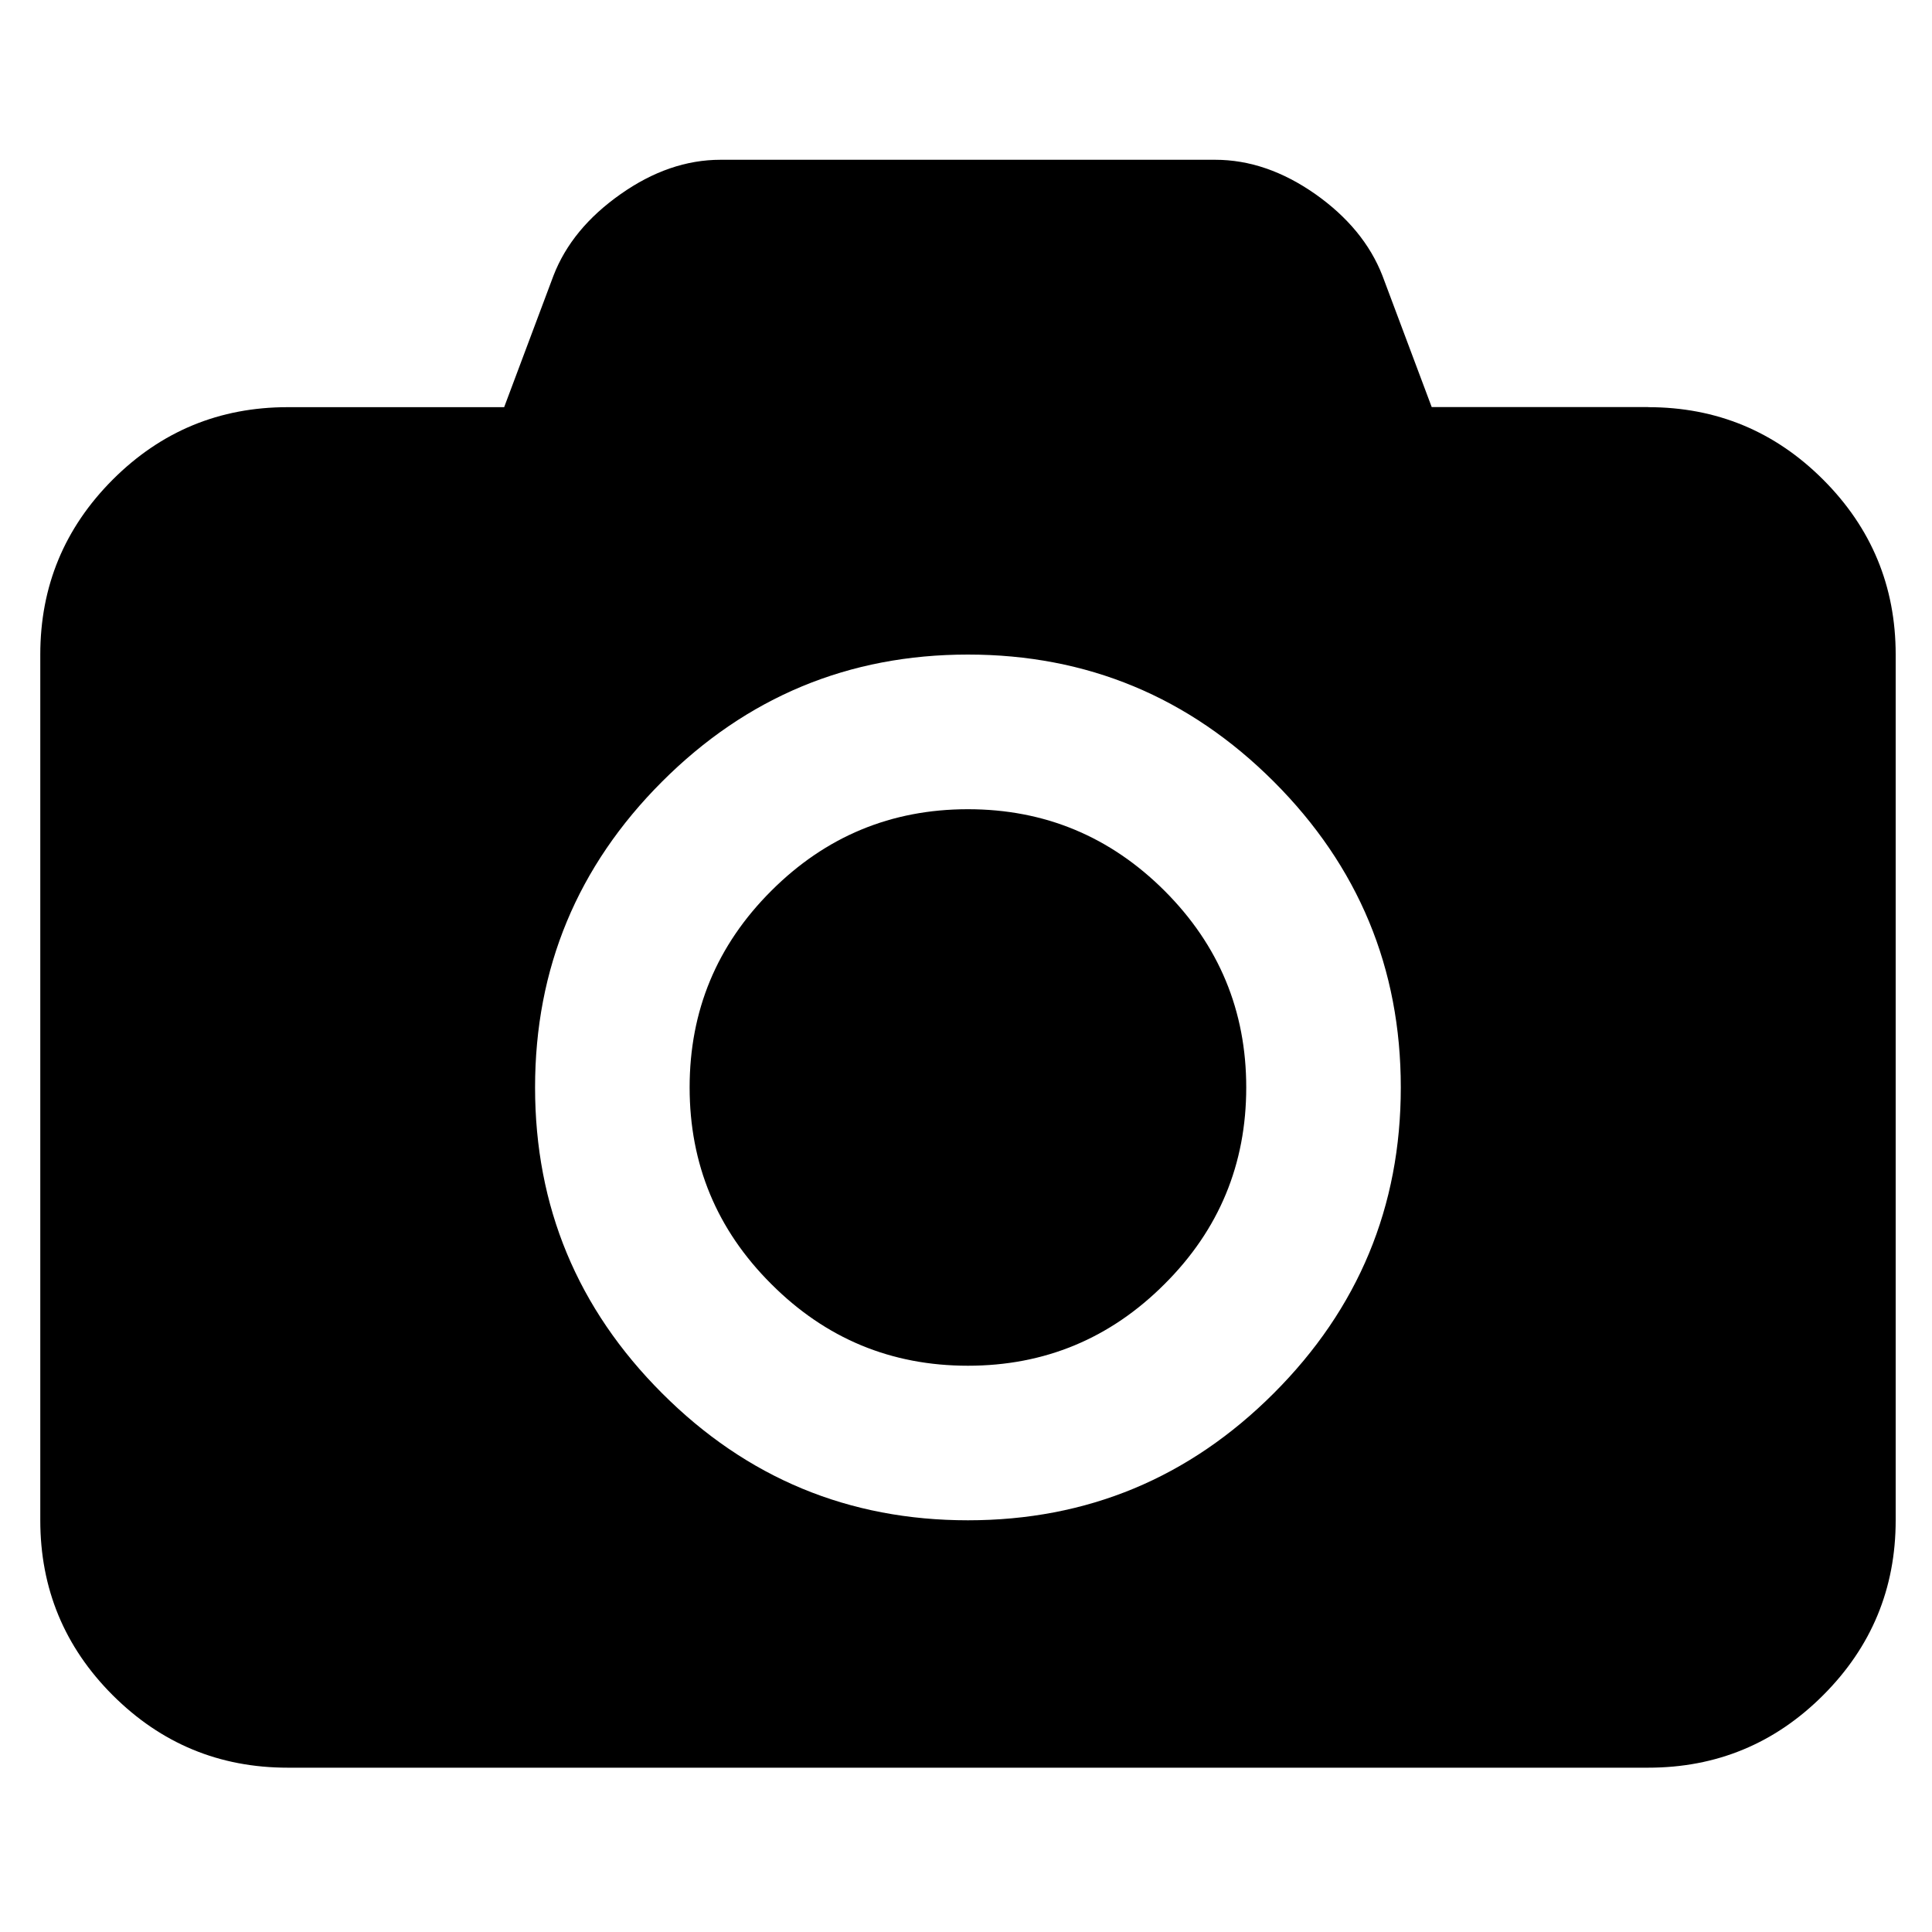 <?xml version="1.0" encoding="iso-8859-1"?>
<!-- Generator: Adobe Illustrator 18.1.1, SVG Export Plug-In . SVG Version: 6.00 Build 0)  -->
<svg version="1.1" xmlns="http://www.w3.org/2000/svg" xmlns:xlink="http://www.w3.org/1999/xlink" x="0px" y="0px"
	 viewBox="0 0 20 20" style="enable-background:new 0 0 20 20;" xml:space="preserve">
<g id="fa-camera">
	<g>
		<path d="M17.062,4.215c0.707,0,1.311,0.25,1.811,0.75c0.5,0.5,0.751,1.104,0.751,1.811v8.962c0,0.707-0.251,1.311-0.751,1.811
			s-1.104,0.75-1.811,0.75H2.978c-0.707,0-1.31-0.25-1.811-0.75c-0.5-0.5-0.75-1.104-0.75-1.811V6.776c0-0.707,0.25-1.31,0.75-1.811
			c0.5-0.5,1.104-0.75,1.811-0.75h2.241l0.51-1.36C5.855,2.528,6.087,2.247,6.424,2.01C6.76,1.773,7.105,1.654,7.459,1.654h5.121
			c0.354,0,0.699,0.119,1.036,0.355c0.336,0.237,0.568,0.519,0.695,0.845l0.51,1.36H17.062z M6.854,14.423
			c0.876,0.877,1.932,1.315,3.166,1.315s2.289-0.438,3.166-1.315s1.315-1.933,1.315-3.166c0-1.233-0.438-2.289-1.315-3.166
			c-0.877-0.876-1.932-1.315-3.166-1.315S7.73,7.215,6.854,8.091c-0.877,0.877-1.315,1.933-1.315,3.166
			C5.539,12.49,5.977,13.546,6.854,14.423z M7.984,9.222c0.563-0.563,1.242-0.845,2.036-0.845c0.793,0,1.472,0.282,2.036,0.845
			c0.563,0.563,0.845,1.242,0.845,2.035c0,0.794-0.281,1.473-0.845,2.035c-0.563,0.564-1.242,0.846-2.036,0.846
			c-0.794,0-1.472-0.281-2.036-0.846c-0.564-0.562-0.845-1.241-0.845-2.035C7.139,10.463,7.42,9.785,7.984,9.222z"/>
	</g>
</g>
<g id="Layer_1">
</g>
</svg>
